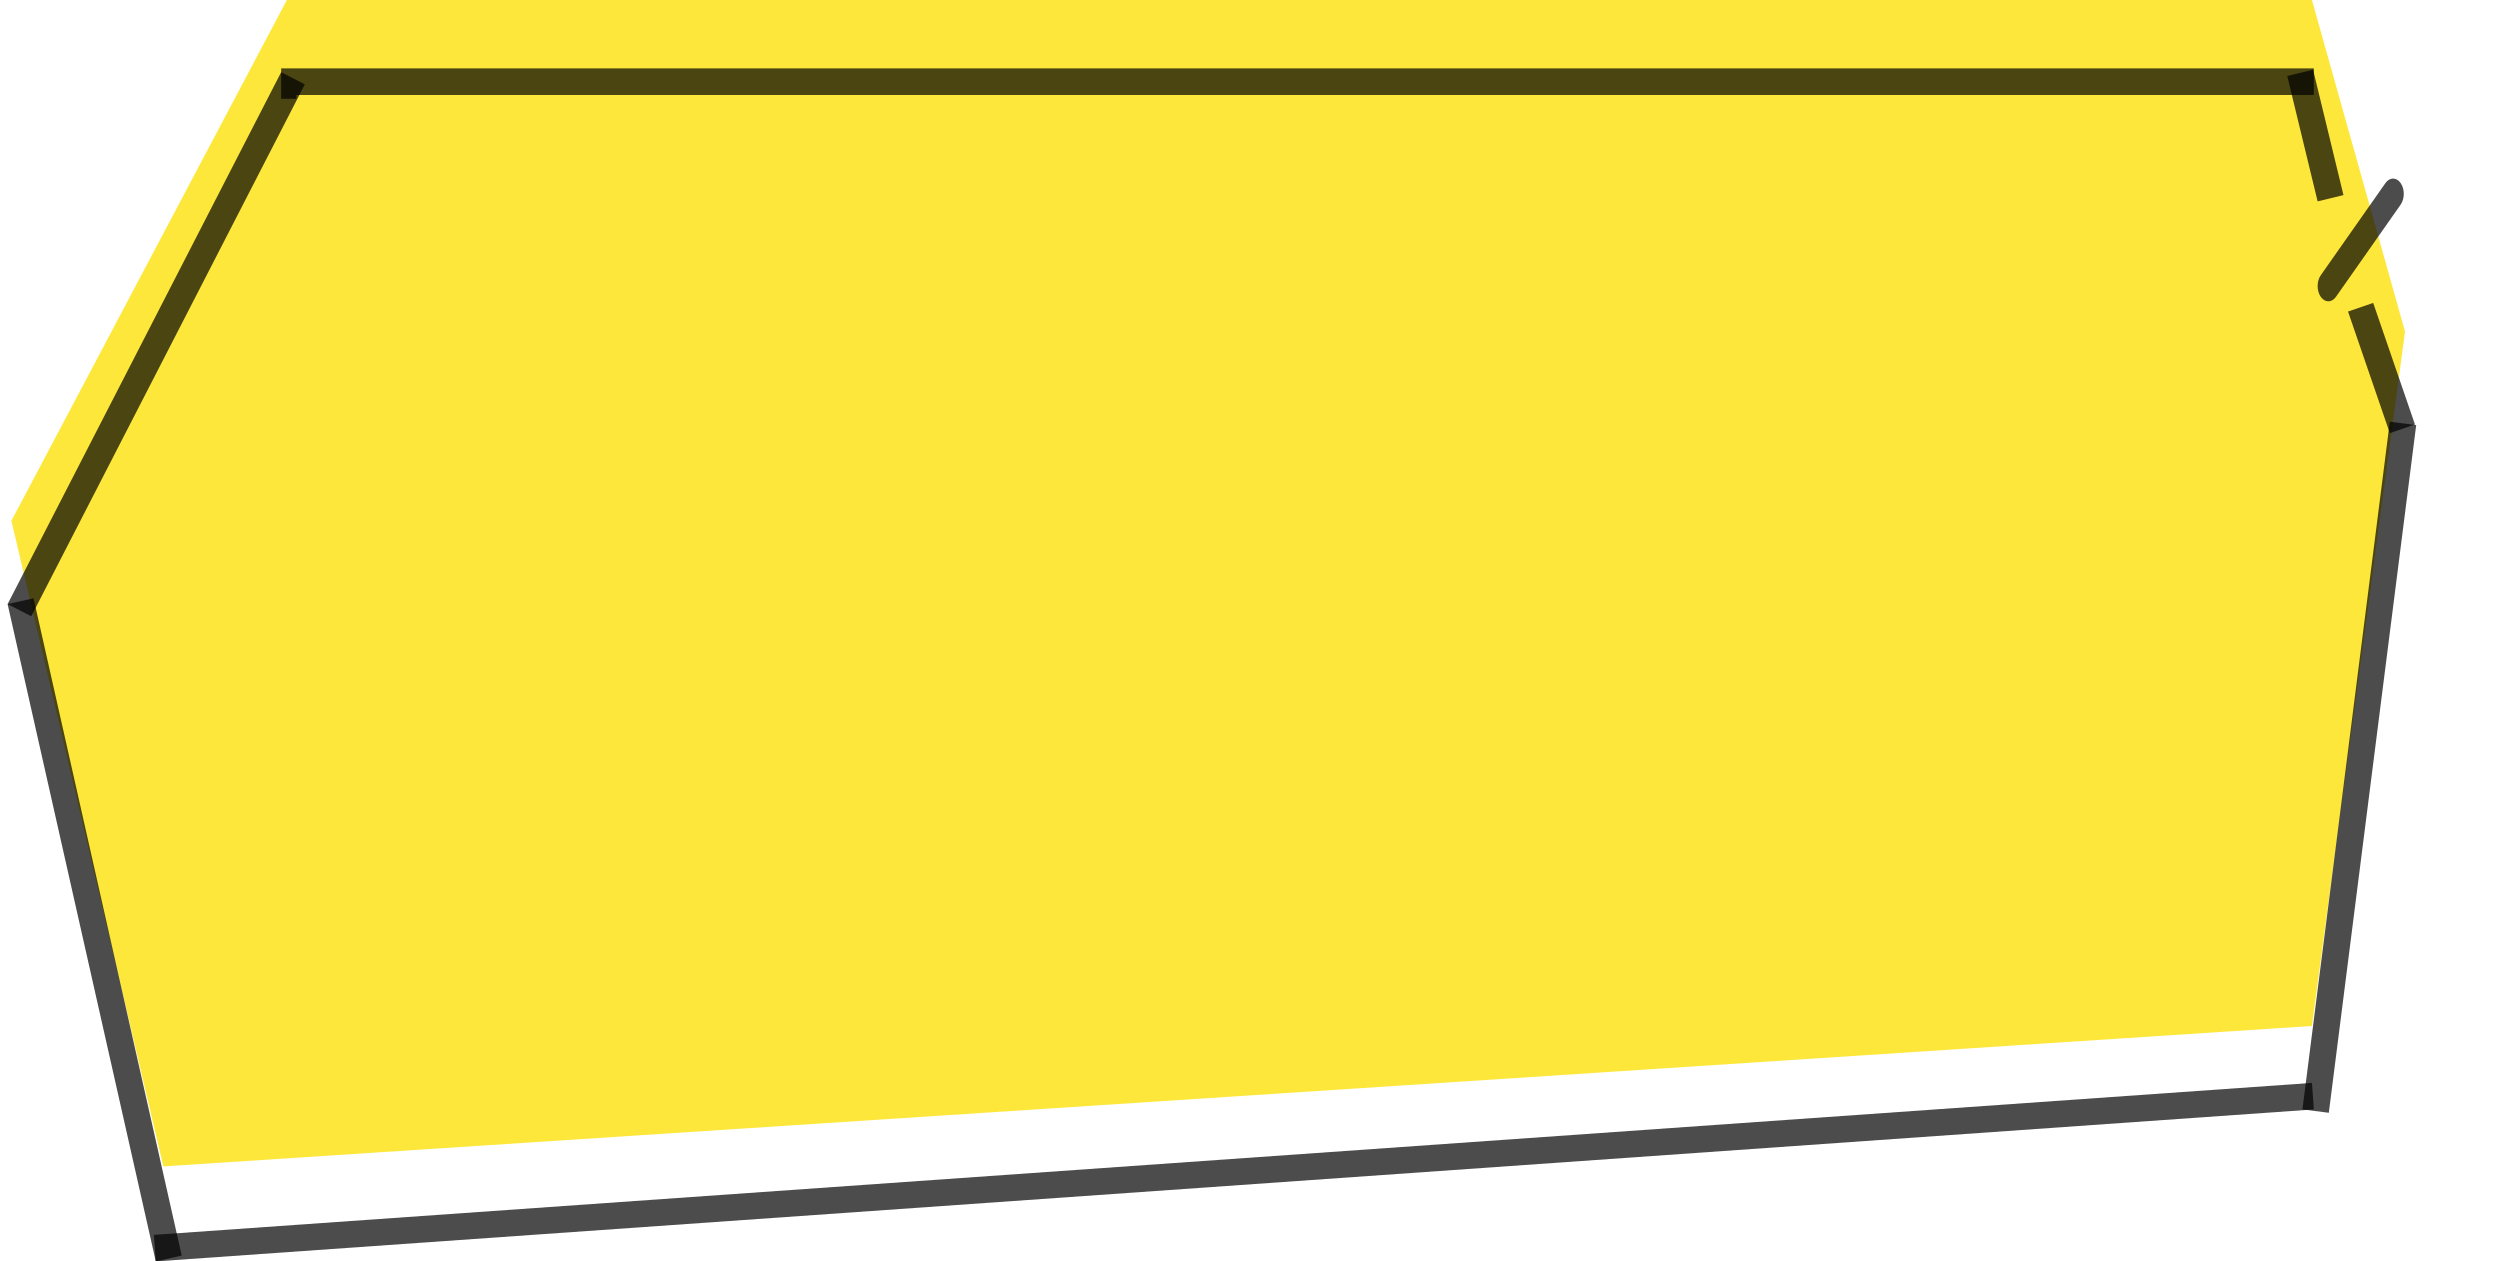 <svg width="658" height="332" viewBox="0 0 658 332" fill="none" xmlns="http://www.w3.org/2000/svg">
<path d="M3 137.072L75.5 0H608.5L633 87.274L608.5 270.037L43 307L3 137.072Z" fill="#FDE73A"/>
<line x1="632.472" y1="111.441" x2="609.472" y2="292.441" stroke="black" stroke-opacity="0.7" stroke-width="7"/>
<line x1="40.754" y1="328.509" x2="608.754" y2="288.509" stroke="black" stroke-opacity="0.7" stroke-width="7"/>
<line x1="5.414" y1="158.23" x2="44.414" y2="331.23" stroke="black" stroke-opacity="0.7" stroke-width="7"/>
<line x1="77.112" y1="20.601" x2="5.113" y2="160.601" stroke="black" stroke-opacity="0.7" stroke-width="7"/>
<line x1="74" y1="21.5" x2="609" y2="21.5" stroke="black" stroke-opacity="0.7" stroke-width="7"/>
<path d="M614.817 78.132C613.715 79.7 611.928 79.7 610.826 78.132C609.725 76.561 609.725 74.014 610.826 72.444L627.858 48.176C628.96 46.608 630.747 46.608 631.849 48.176C632.95 49.746 632.95 52.294 631.849 53.863L614.817 78.132Z" fill="black" fill-opacity="0.7"/>
<line x1="605.401" y1="19.175" x2="613.401" y2="52.175" stroke="black" stroke-opacity="0.7" stroke-width="7"/>
<line x1="621.31" y1="80.862" x2="632.31" y2="112.862" stroke="black" stroke-opacity="0.7" stroke-width="7"/>
<line x1="78" y1="25.5" x2="74" y2="25.5" stroke="black" stroke-opacity="0.7"/>
</svg>

